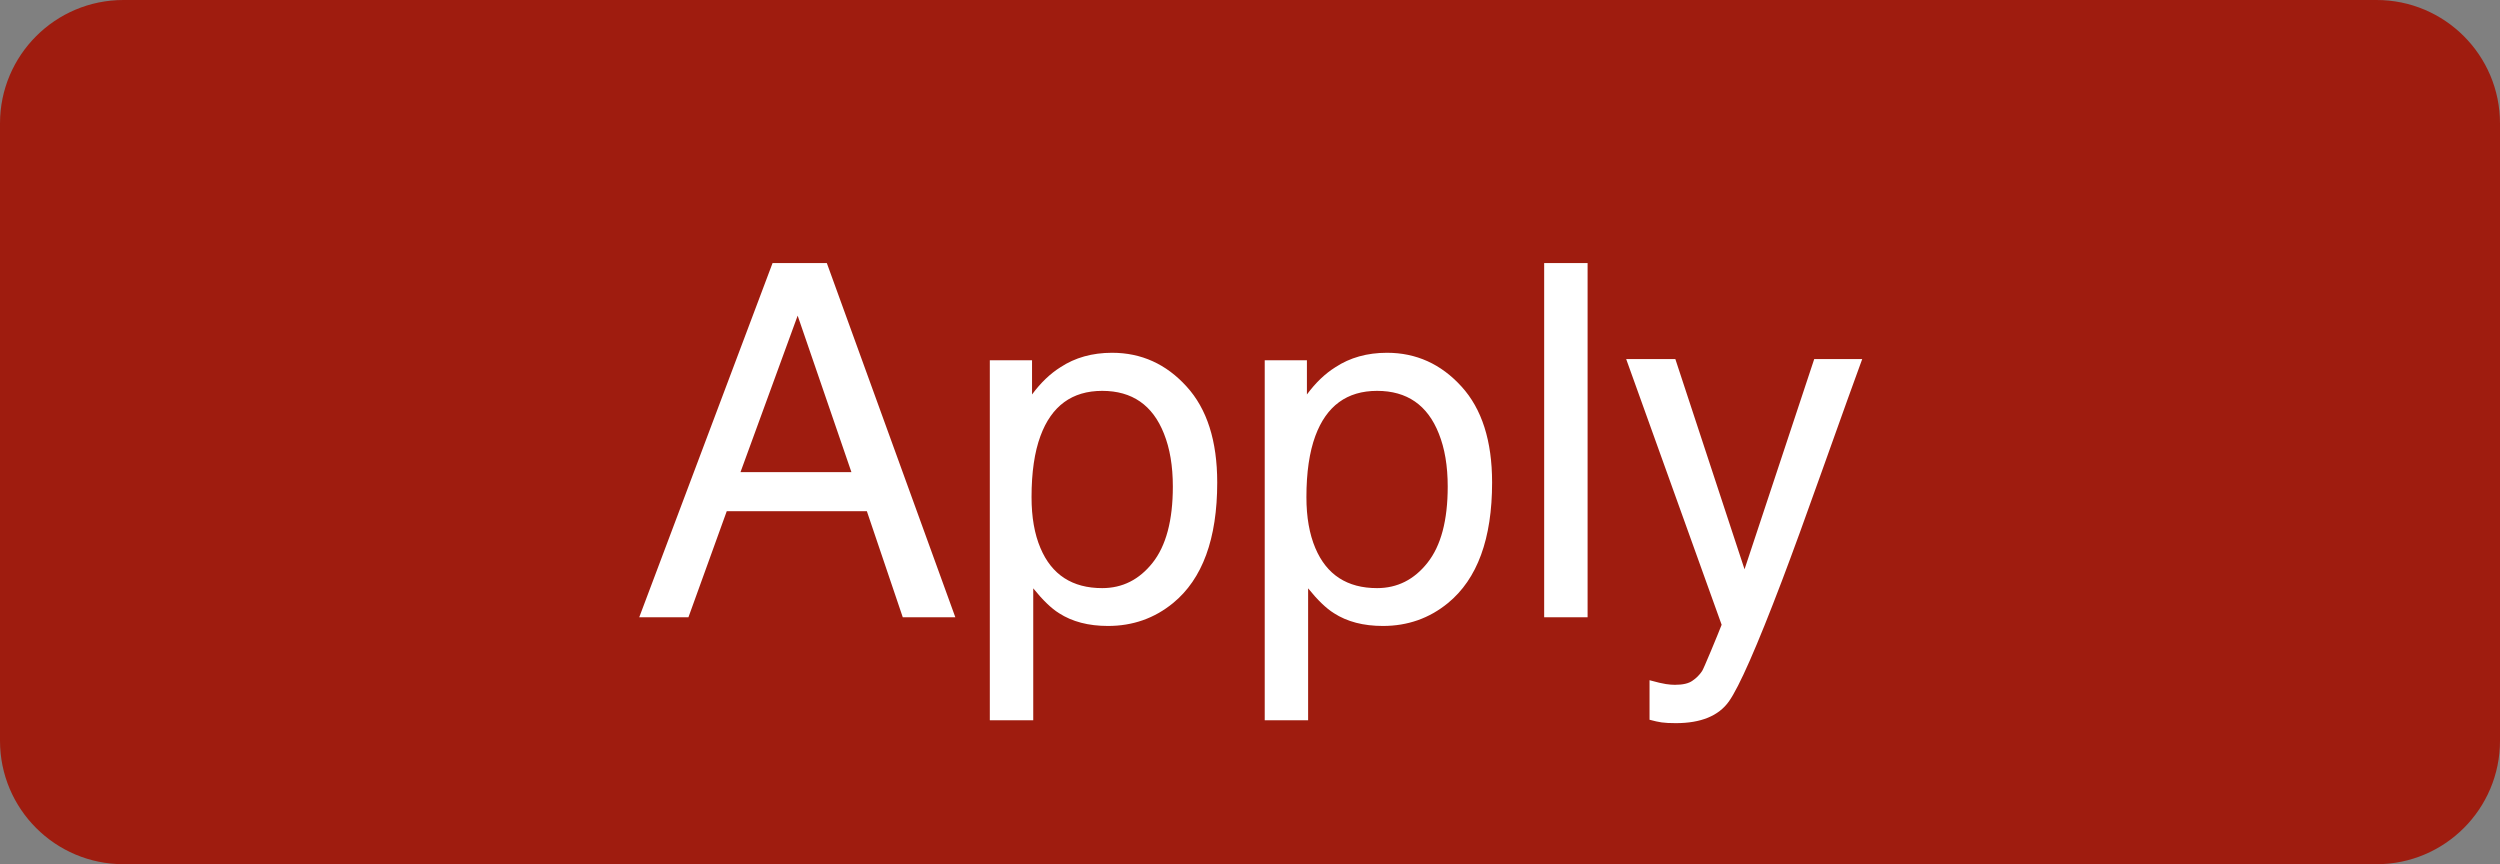 <svg width="81" height="28" viewBox="0 0 81 28" fill="none" xmlns="http://www.w3.org/2000/svg">
<rect x="0" y="0" width="81" height="28" fill="#808080" stroke="none"/>
<path d="M0 4C0 1.791 1.791 0 4 0H77C79.209 0 81 1.791 81 4V24C81 26.209 79.209 28 77 28H4C1.791 28 0 26.209 0 24V4Z" fill="#9F1C0F"/>
<path d="M27.586 15.297L25.844 10.227L23.992 15.297H27.586ZM25.031 8.523H26.789L30.953 20H29.25L28.086 16.562H23.547L22.305 20H20.711L25.031 8.523ZM35.711 19.055C36.367 19.055 36.911 18.781 37.344 18.234C37.781 17.682 38 16.859 38 15.766C38 15.099 37.904 14.526 37.711 14.047C37.346 13.125 36.68 12.664 35.711 12.664C34.737 12.664 34.07 13.151 33.711 14.125C33.518 14.646 33.422 15.307 33.422 16.109C33.422 16.755 33.518 17.305 33.711 17.758C34.075 18.622 34.742 19.055 35.711 19.055ZM32.07 11.672H33.438V12.781C33.719 12.401 34.026 12.107 34.359 11.898C34.833 11.586 35.391 11.43 36.031 11.43C36.979 11.43 37.784 11.794 38.445 12.523C39.107 13.247 39.438 14.284 39.438 15.633C39.438 17.456 38.961 18.758 38.008 19.539C37.404 20.034 36.7 20.281 35.898 20.281C35.268 20.281 34.74 20.143 34.312 19.867C34.062 19.711 33.784 19.443 33.477 19.062V23.336H32.07V11.672ZM44.617 19.055C45.273 19.055 45.818 18.781 46.25 18.234C46.688 17.682 46.906 16.859 46.906 15.766C46.906 15.099 46.81 14.526 46.617 14.047C46.253 13.125 45.586 12.664 44.617 12.664C43.643 12.664 42.977 13.151 42.617 14.125C42.425 14.646 42.328 15.307 42.328 16.109C42.328 16.755 42.425 17.305 42.617 17.758C42.982 18.622 43.648 19.055 44.617 19.055ZM40.977 11.672H42.344V12.781C42.625 12.401 42.932 12.107 43.266 11.898C43.74 11.586 44.297 11.43 44.938 11.43C45.885 11.43 46.69 11.794 47.352 12.523C48.013 13.247 48.344 14.284 48.344 15.633C48.344 17.456 47.867 18.758 46.914 19.539C46.31 20.034 45.607 20.281 44.805 20.281C44.175 20.281 43.646 20.143 43.219 19.867C42.969 19.711 42.69 19.443 42.383 19.062V23.336H40.977V11.672ZM50.031 8.523H51.438V20H50.031V8.523ZM58.781 11.633H60.336C60.138 12.169 59.698 13.393 59.016 15.305C58.505 16.742 58.078 17.914 57.734 18.82C56.922 20.956 56.349 22.258 56.016 22.727C55.682 23.195 55.109 23.43 54.297 23.43C54.099 23.43 53.945 23.422 53.836 23.406C53.732 23.391 53.602 23.362 53.445 23.32V22.039C53.69 22.107 53.867 22.148 53.977 22.164C54.086 22.18 54.182 22.188 54.266 22.188C54.526 22.188 54.716 22.143 54.836 22.055C54.961 21.971 55.065 21.867 55.148 21.742C55.175 21.701 55.268 21.487 55.43 21.102C55.591 20.716 55.708 20.43 55.781 20.242L52.688 11.633H54.281L56.523 18.445L58.781 11.633Z" fill="white"/>
</svg>
